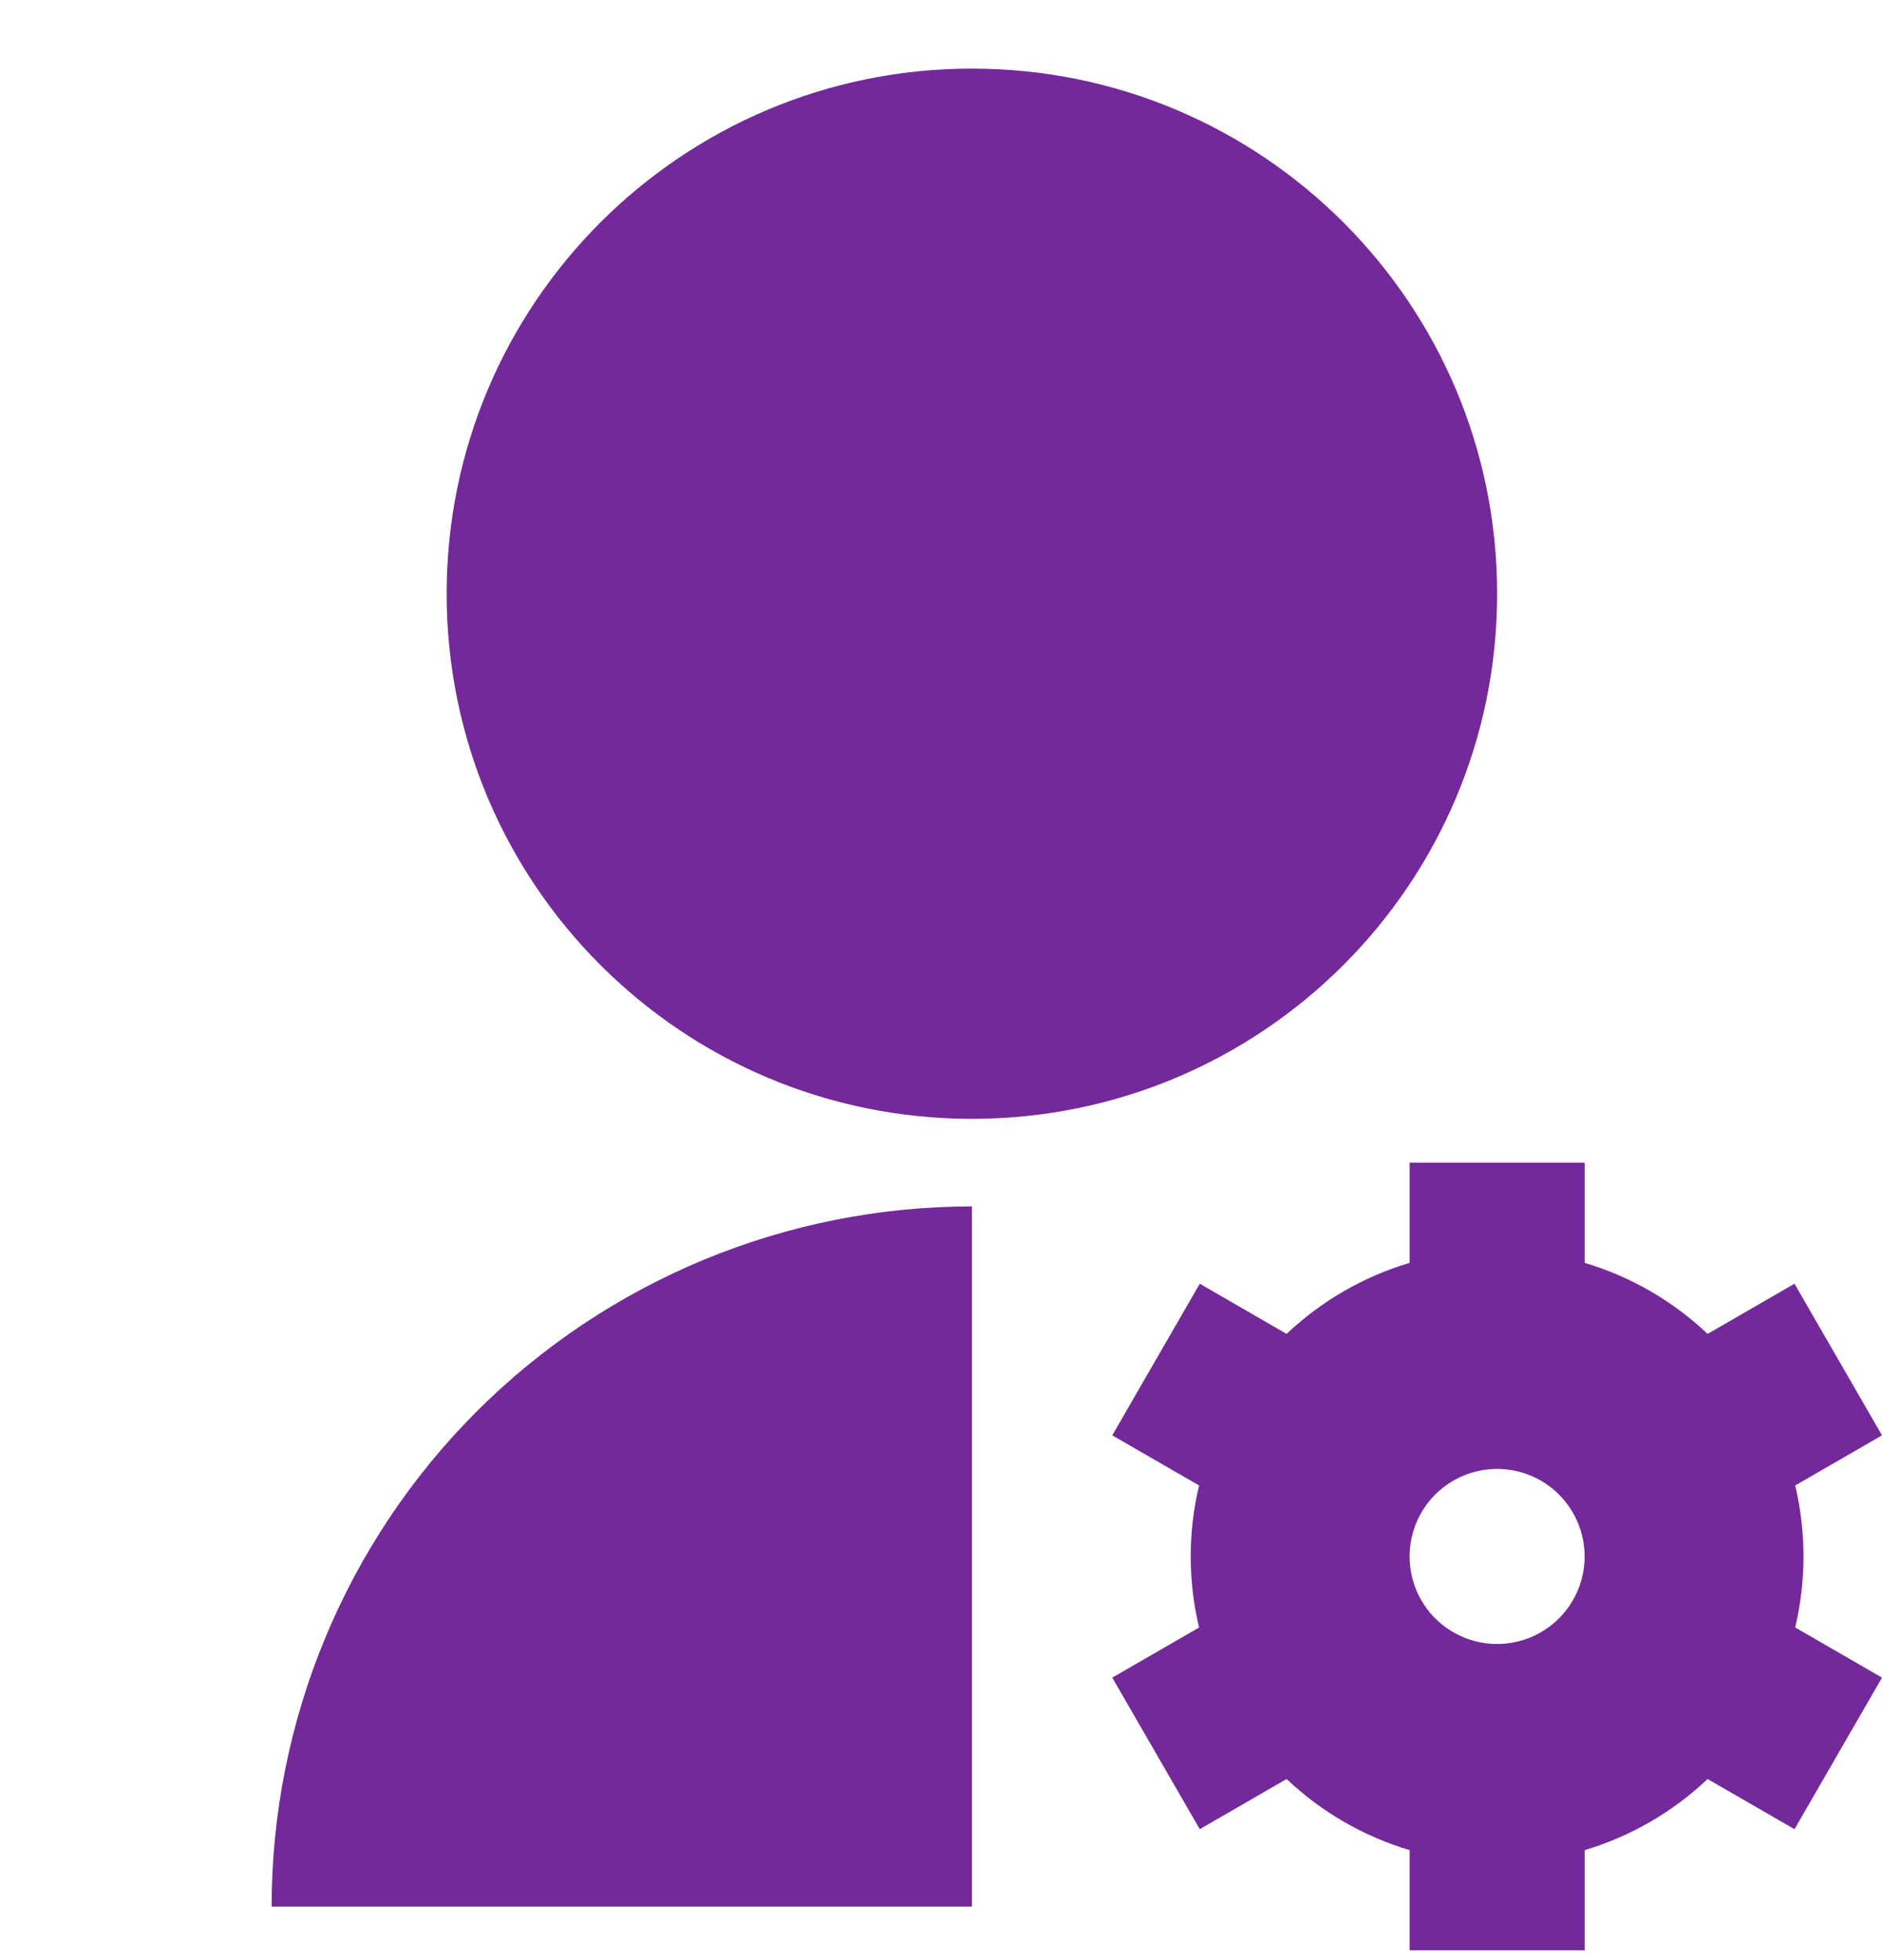 <svg width="24" height="25" viewBox="0 0 24 25" fill="none" xmlns="http://www.w3.org/2000/svg">
<g id="Group">
<path id="Vector" d="M12.394 15.387V24.317H3.464C3.464 21.948 4.405 19.677 6.079 18.002C7.754 16.328 10.026 15.387 12.394 15.387ZM12.394 14.27C8.694 14.27 5.696 11.273 5.696 7.573C5.696 3.872 8.694 0.875 12.394 0.875C16.095 0.875 19.092 3.872 19.092 7.573C19.092 11.273 16.095 14.27 12.394 14.27ZM15.291 20.758C15.149 20.163 15.149 19.542 15.291 18.946L14.184 18.307L15.3 16.373L16.407 17.013C16.852 16.592 17.389 16.282 17.976 16.107V14.829H20.208V16.107C20.802 16.283 21.338 16.598 21.776 17.013L22.884 16.373L24 18.307L22.893 18.946C23.034 19.542 23.034 20.162 22.893 20.757L24 21.397L22.884 23.33L21.776 22.69C21.332 23.111 20.795 23.422 20.208 23.597V24.875H17.976V23.597C17.389 23.422 16.852 23.111 16.407 22.69L15.3 23.33L14.184 21.397L15.291 20.758ZM19.092 18.735C18.796 18.735 18.512 18.853 18.302 19.062C18.093 19.272 17.976 19.556 17.976 19.852C17.976 20.148 18.093 20.432 18.302 20.641C18.512 20.85 18.796 20.968 19.092 20.968C19.388 20.968 19.672 20.85 19.881 20.641C20.09 20.432 20.208 20.148 20.208 19.852C20.208 19.556 20.09 19.272 19.881 19.062C19.672 18.853 19.388 18.735 19.092 18.735Z" fill="#73299A"/>
</g>
</svg>
